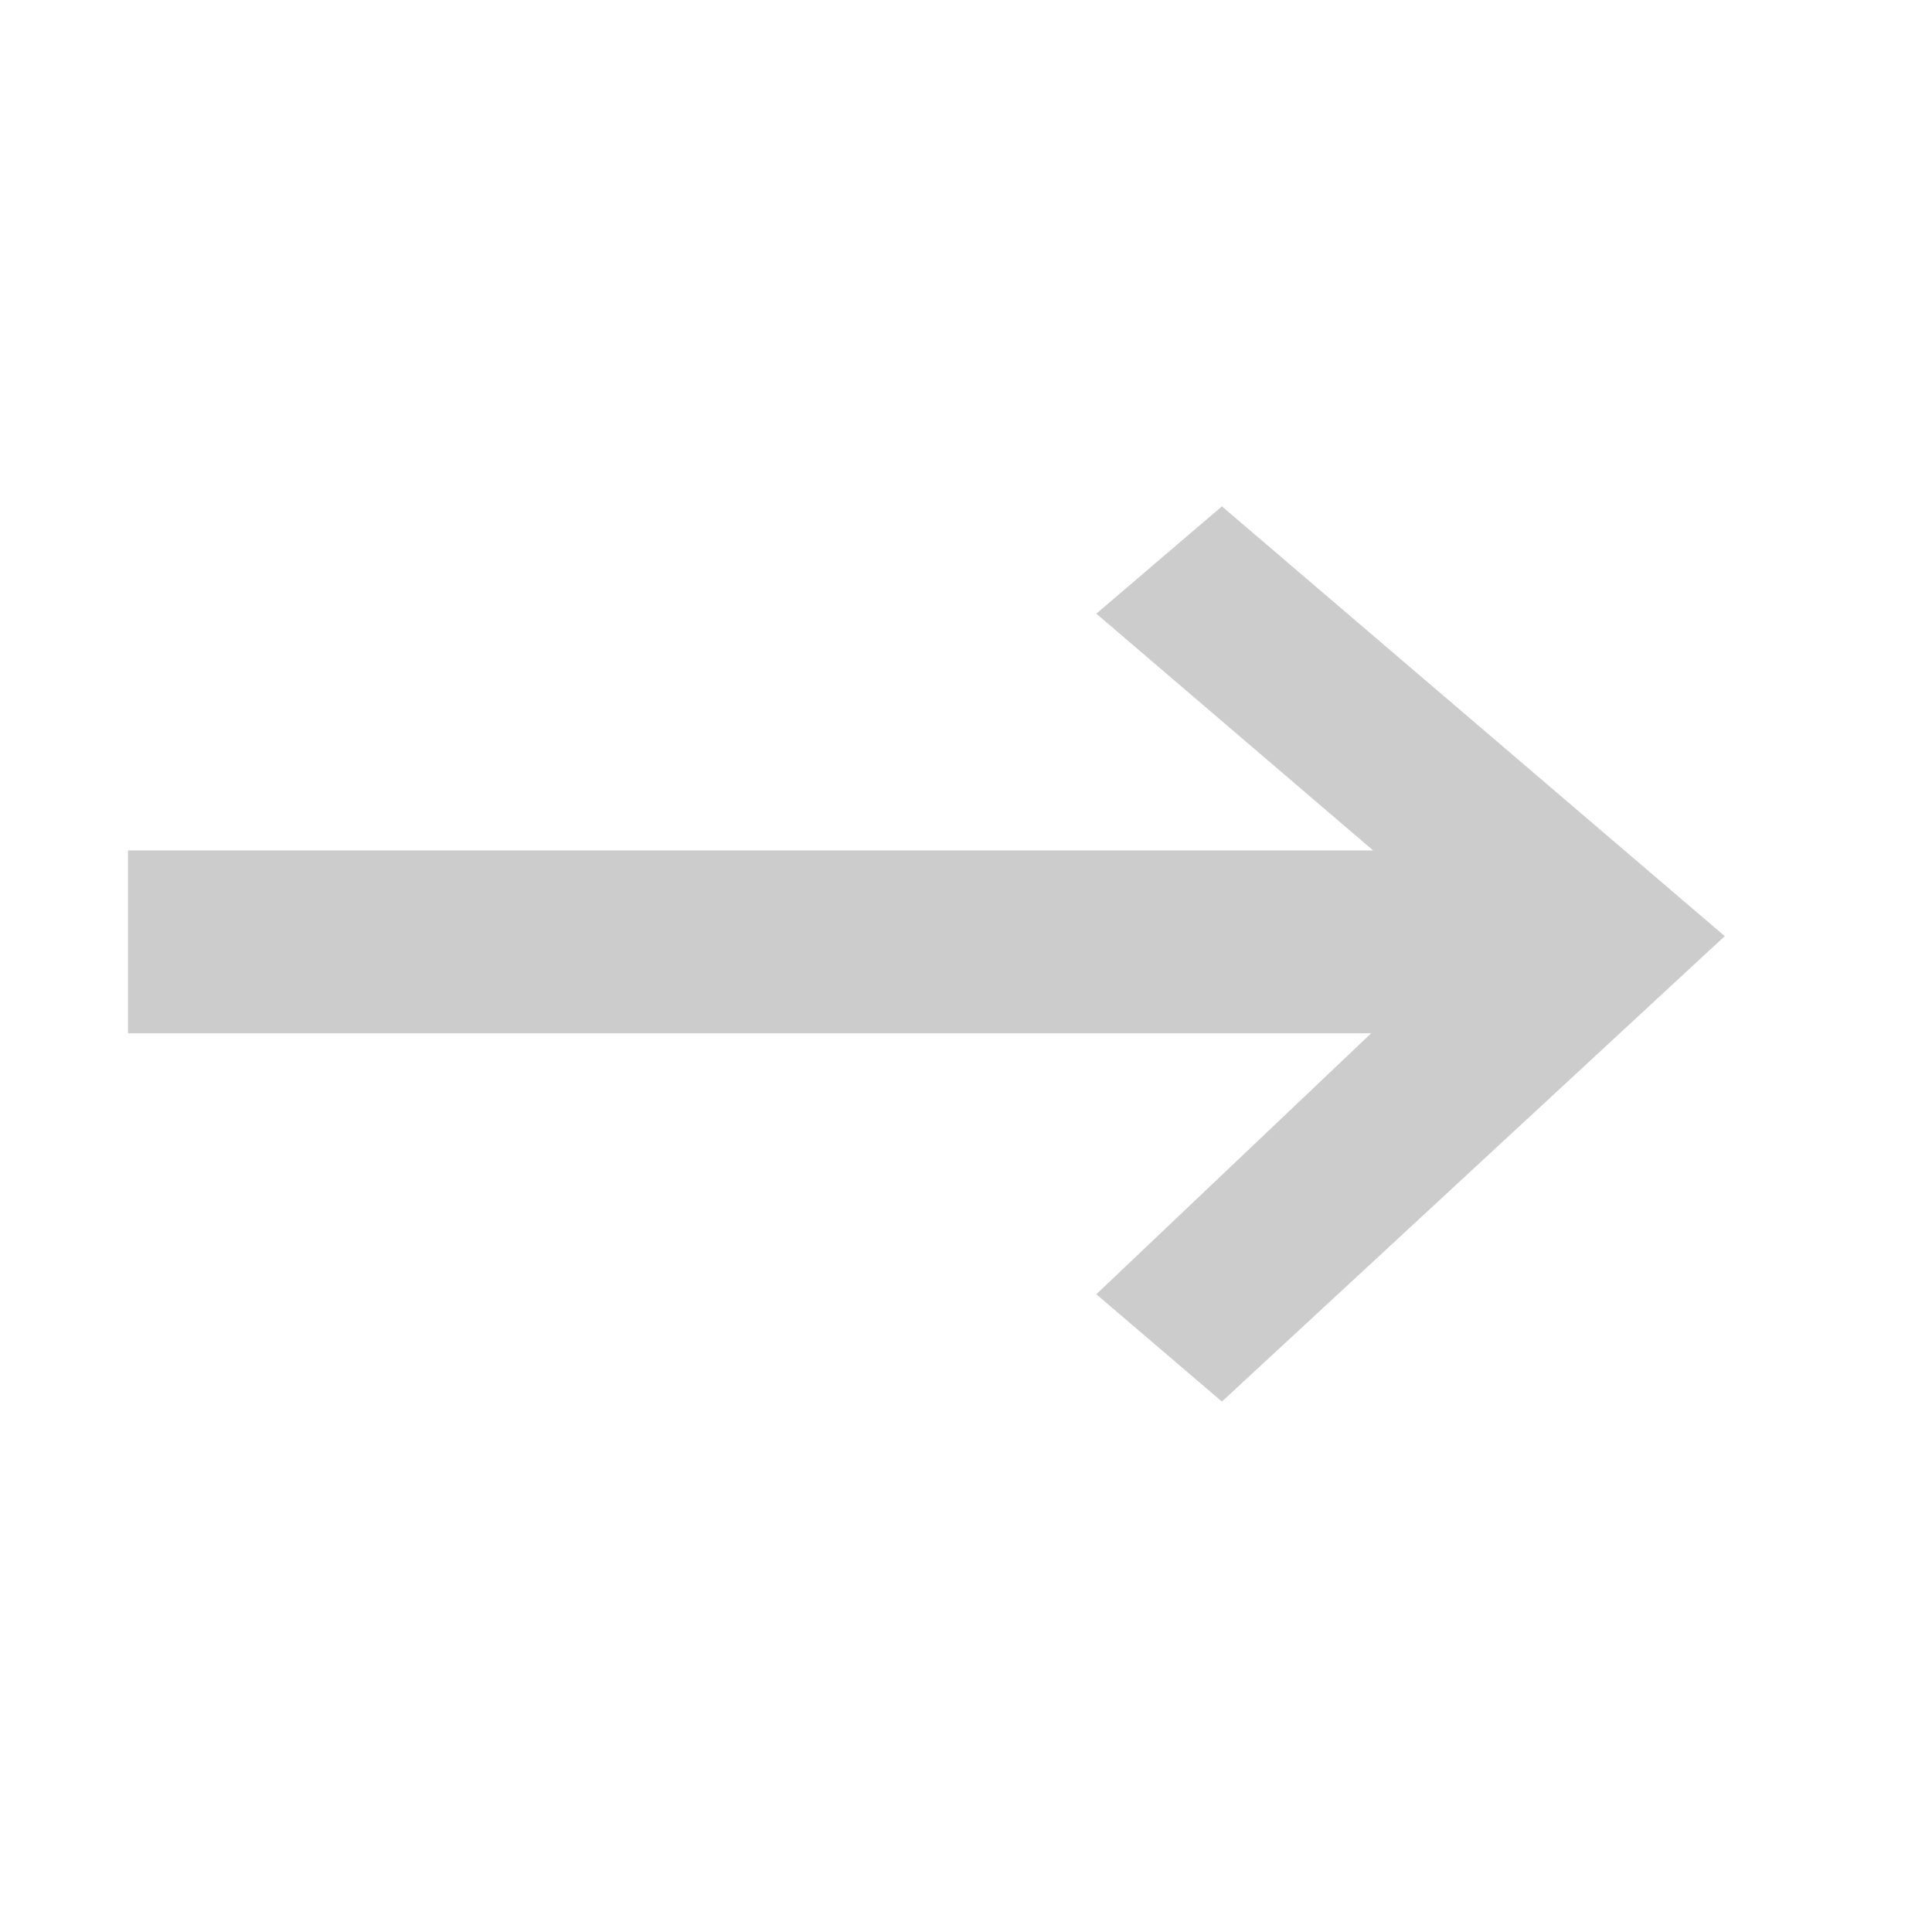 <?xml version="1.0" encoding="UTF-8" standalone="no"?>
<svg
   xmlns:dc="http://purl.org/dc/elements/1.1/"
   xmlns:cc="http://creativecommons.org/ns#"
   xmlns:rdf="http://www.w3.org/1999/02/22-rdf-syntax-ns#"
   xmlns:svg="http://www.w3.org/2000/svg"
   xmlns="http://www.w3.org/2000/svg"
   xmlns:sodipodi="http://sodipodi.sourceforge.net/DTD/sodipodi-0.dtd"
   xmlns:inkscape="http://www.inkscape.org/namespaces/inkscape"
   inkscape:version="1.0 (4035a4fb49, 2020-05-01)"
   sodipodi:docname="my-arrow-right-dark.svg"
   id="svg4"
   version="1.1"
   viewBox="0 0 11 11">
  <defs
     id="defs8" />
  <sodipodi:namedview
     inkscape:current-layer="svg4"
     inkscape:window-maximized="1"
     inkscape:window-y="-9"
     inkscape:window-x="-9"
     inkscape:cy="5.3277471"
     inkscape:cx="4.071905"
     inkscape:zoom="47.761846"
     showgrid="false"
     id="namedview6"
     inkscape:window-height="1001"
     inkscape:window-width="1920"
     inkscape:pageshadow="2"
     inkscape:pageopacity="0"
     guidetolerance="10"
     gridtolerance="10"
     objecttolerance="10"
     borderopacity="1"
     bordercolor="#666666"
     pagecolor="#ffffff" />
  <path
     d="M 6.957,2.883 9.82,5.33 6.957,7.98 6.242,7.369 7.807,5.883 H 0.729 V 4.842 H 7.818 L 6.242,3.494 Z"
     style="fill:#cccccc;stroke-width:1"
     id="path2" />
</svg>
